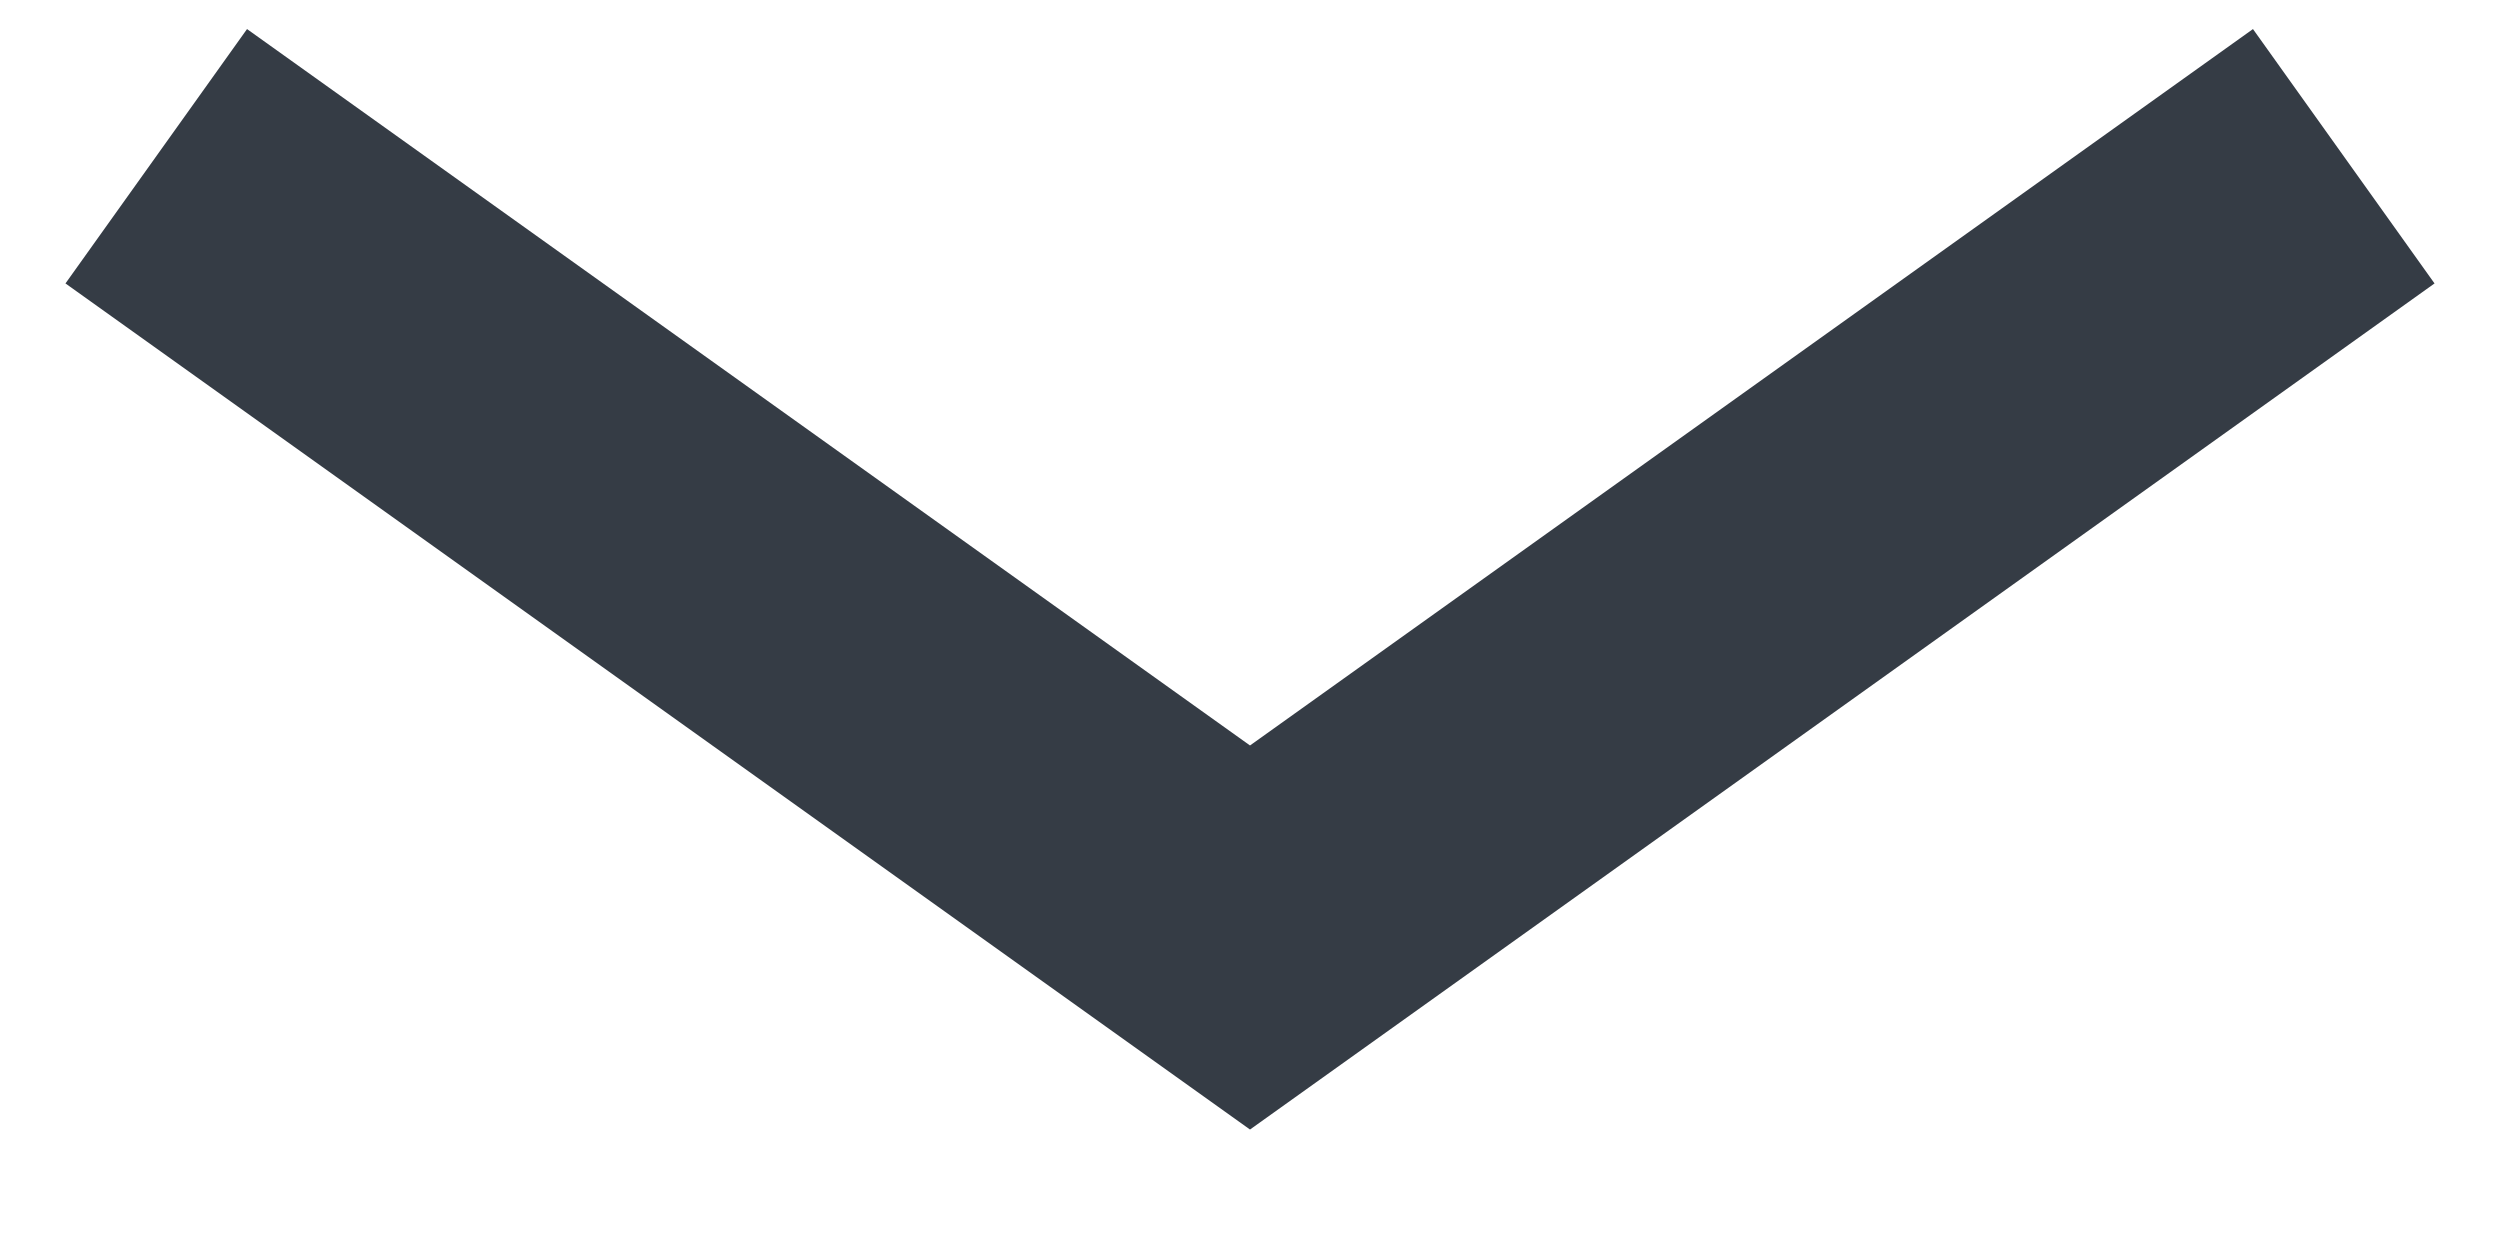 <?xml version="1.0" encoding="UTF-8"?>
<svg width="16px" height="8px" viewBox="0 0 16 8" version="1.1" xmlns="http://www.w3.org/2000/svg" xmlns:xlink="http://www.w3.org/1999/xlink">
    <!-- Generator: Sketch 48.2 (47327) - http://www.bohemiancoding.com/sketch -->
    <title>arrow-down</title>
    <desc>Created with Sketch.</desc>
    <defs></defs>
    <g id="layout/navbar" stroke="none" stroke-width="1" fill="none" fill-rule="evenodd" transform="translate(-745, -36)">
        <polygon id="arrow-down" fill="#353C45" fill-rule="nonzero" points="759.419 36.186 760.581 37.814 753 43.229 745.419 37.814 746.581 36.186 753 40.771"></polygon>
    </g>
</svg>